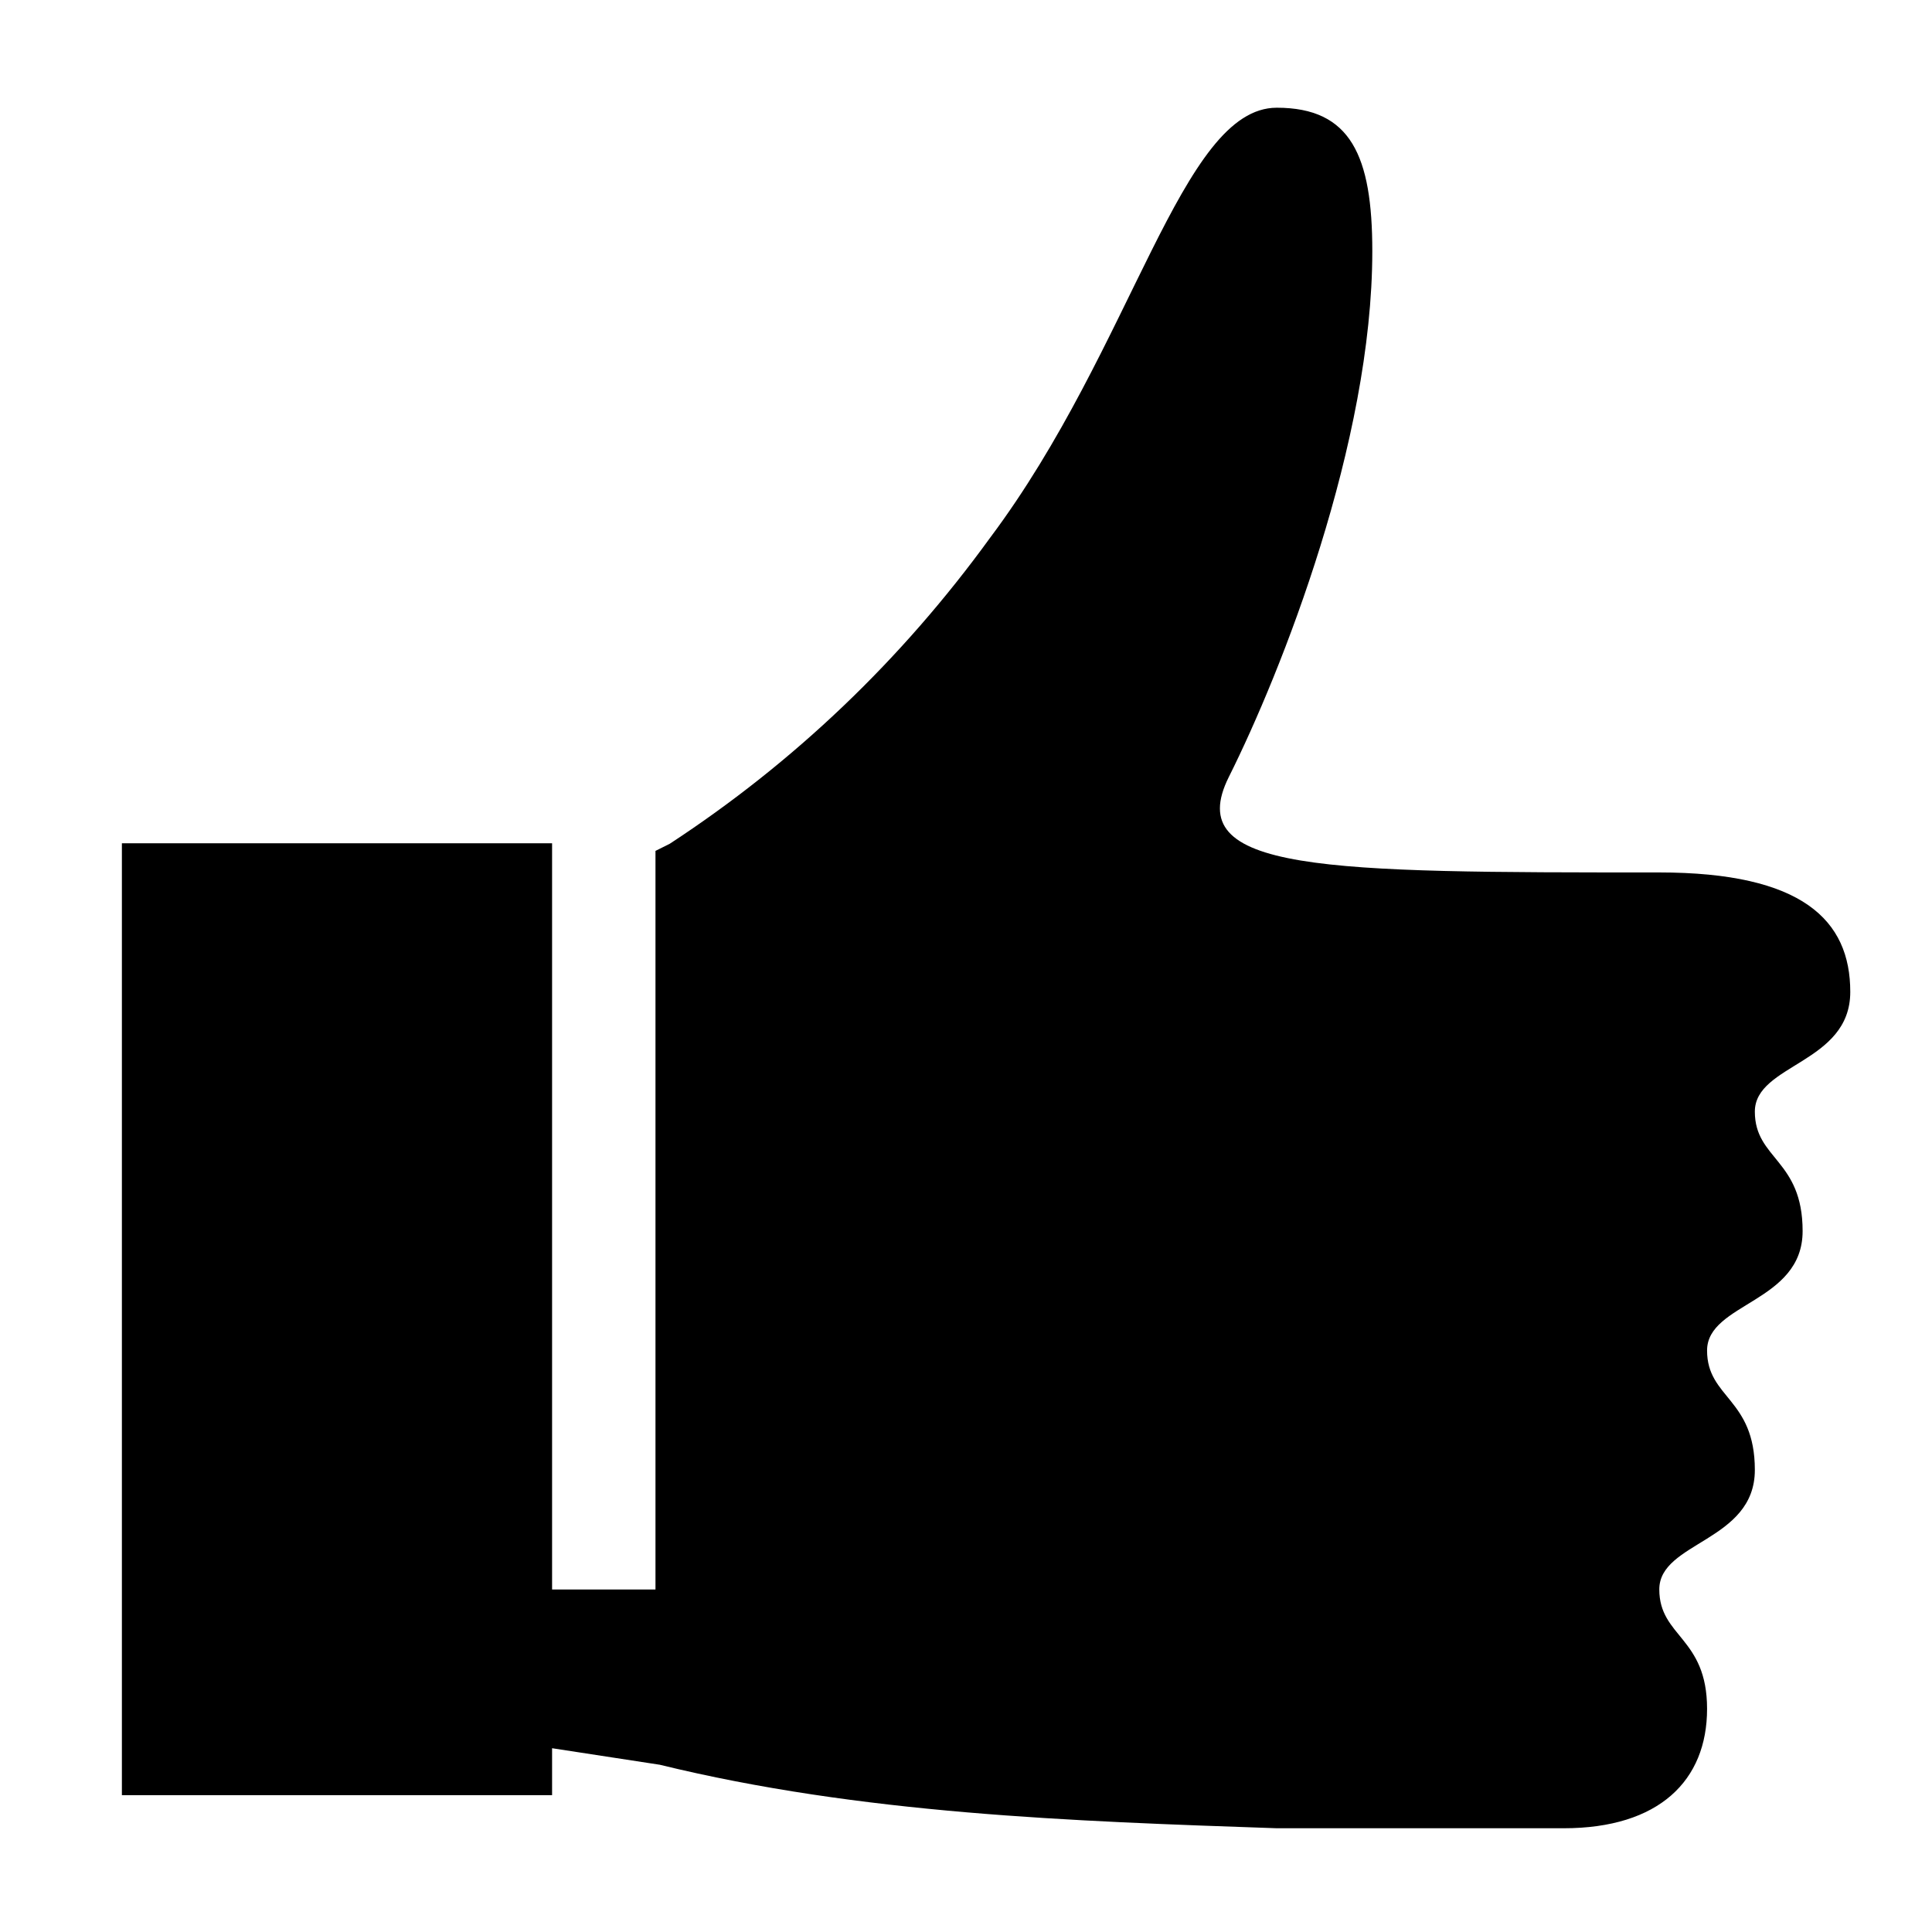 <?xml version="1.0" encoding="utf-8"?>
<!-- Generator: Adobe Illustrator 17.0.0, SVG Export Plug-In . SVG Version: 6.00 Build 0)  -->
<!DOCTYPE svg PUBLIC "-//W3C//DTD SVG 1.1//EN" "http://www.w3.org/Graphics/SVG/1.1/DTD/svg11.dtd">
<svg version="1.1" id="Layer_1" xmlns="http://www.w3.org/2000/svg" xmlns:xlink="http://www.w3.org/1999/xlink" x="0px" y="0px"
	 width="165px" height="165px" viewBox="0 0 165 165" enable-background="new 0 0 165 165" xml:space="preserve">
<path d="M158.02,84.71c0-6.12-4.08-10.2-16.33-10.2c-28.57,0-40.82,0-36.74-8.16c4.49-8.98,12.25-28.57,12.25-44.9
	c0-8.16-1.84-12.25-8.16-12.25c-8.16,0-12.25,20.41-24.49,36.74C77,56.35,67.81,65.12,57.2,72.06l-1.22,0.61v63.081h-8.83V72.019
	H10.41v81.296h36.74v-4.01l9.157,1.405l0.002-0.003c17.248,4.217,35.093,4.827,52.741,5.433c0,0,16.33,0,24.49,0
	c8.16,0,12.25-4.08,12.25-10.2s-4.08-6.12-4.08-10.2s8.16-4.08,8.16-10.2s-4.08-6.12-4.08-10.2c0-4.08,8.16-4.08,8.16-10.2
	s-4.08-6.12-4.08-10.2C149.87,90.86,158.02,90.84,158.02,84.71z"/>
</svg>
